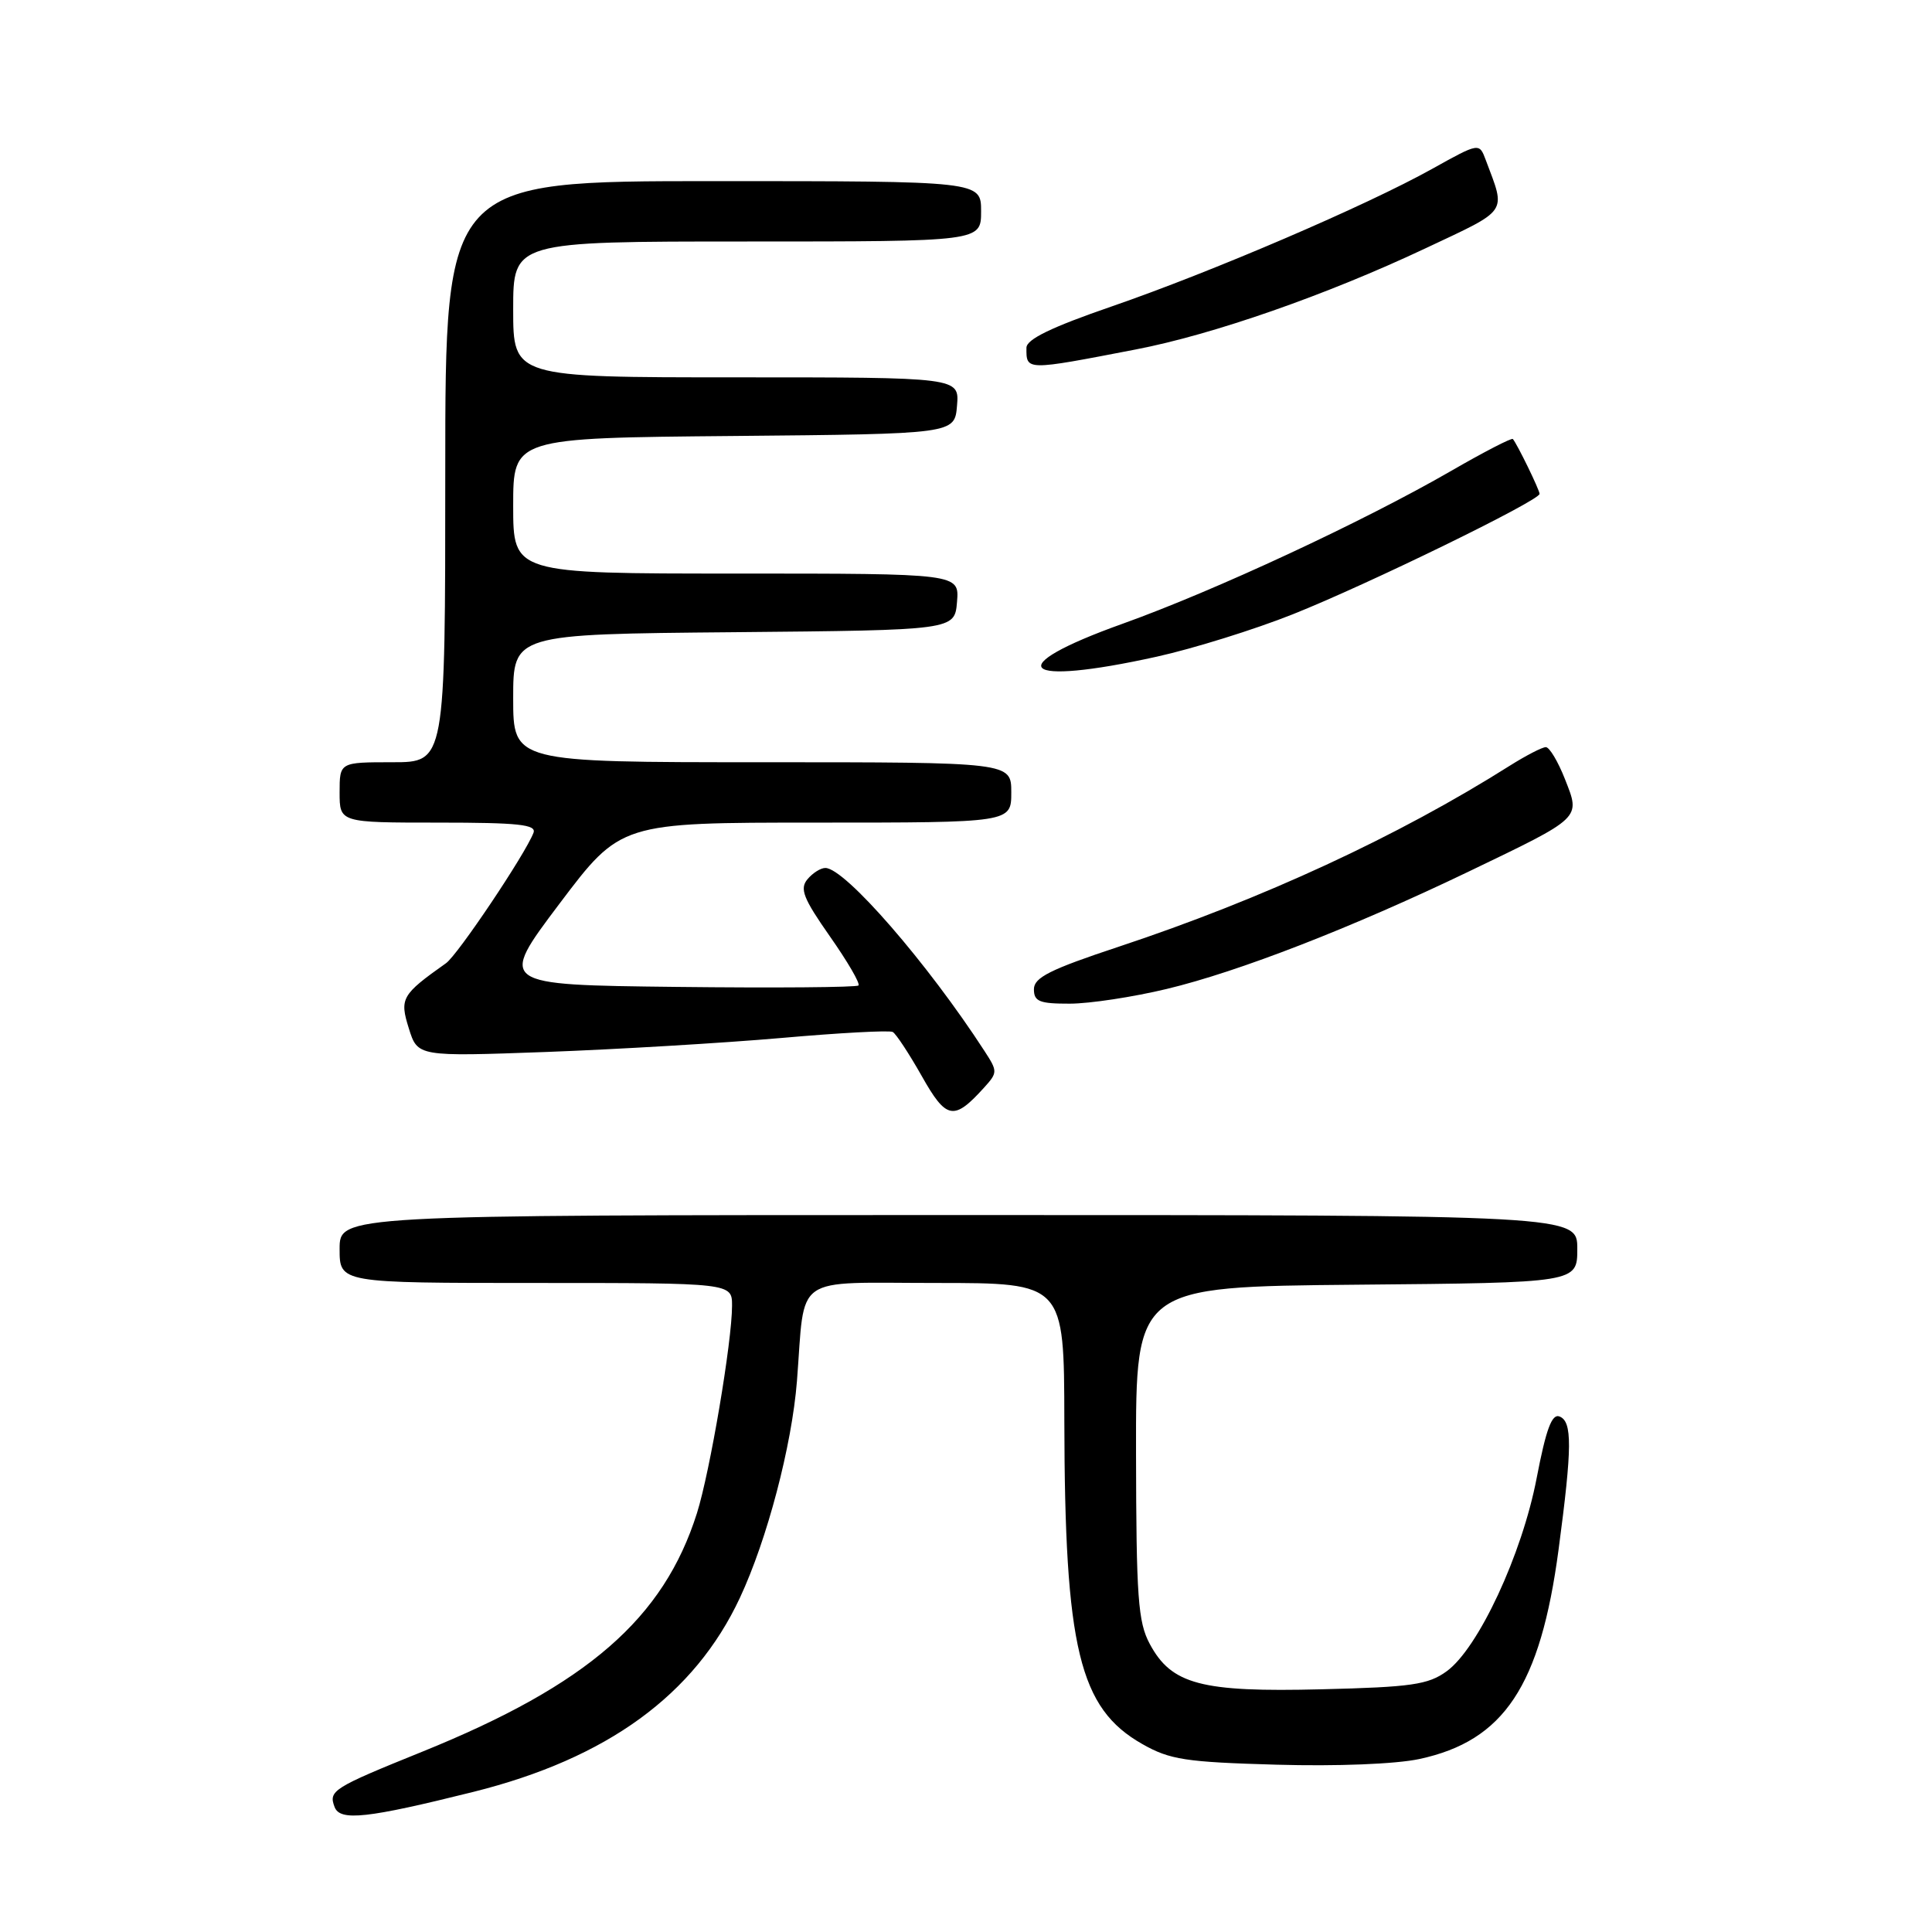 <?xml version="1.0" encoding="UTF-8" standalone="no"?>
<!DOCTYPE svg PUBLIC "-//W3C//DTD SVG 1.1//EN" "http://www.w3.org/Graphics/SVG/1.1/DTD/svg11.dtd" >
<svg xmlns="http://www.w3.org/2000/svg" xmlns:xlink="http://www.w3.org/1999/xlink" version="1.1" viewBox="0 0 256 256">
 <g >
 <path fill="currentColor"
d=" M 62.74 237.43 C 80.46 233.00 92.03 224.58 98.04 211.72 C 101.65 204.00 104.92 191.58 105.60 183.00 C 106.72 168.65 104.80 170.00 124.05 170.00 C 141.00 170.00 141.00 170.00 141.03 188.25 C 141.08 218.42 143.00 226.36 151.37 231.10 C 155.01 233.17 157.10 233.49 169.12 233.83 C 177.13 234.06 184.94 233.75 188.07 233.08 C 199.29 230.67 204.11 223.42 206.52 205.32 C 208.33 191.73 208.35 188.35 206.64 187.69 C 205.63 187.30 204.86 189.38 203.62 195.83 C 201.68 205.97 195.87 218.44 191.68 221.46 C 189.24 223.23 187.02 223.55 175.12 223.84 C 159.15 224.24 155.23 223.20 152.35 217.83 C 150.79 214.93 150.56 211.67 150.53 192.50 C 150.50 170.50 150.50 170.50 179.75 170.23 C 209.00 169.97 209.00 169.97 209.00 165.48 C 209.00 161.00 209.00 161.00 127.00 161.00 C 45.00 161.00 45.00 161.00 45.00 165.50 C 45.00 170.00 45.00 170.00 71.00 170.00 C 97.00 170.00 97.00 170.00 97.00 173.01 C 97.00 177.77 94.08 195.01 92.35 200.50 C 87.93 214.47 77.85 223.24 56.00 232.09 C 44.06 236.92 43.51 237.27 44.34 239.45 C 45.07 241.34 48.66 240.94 62.74 237.43 Z  M 130.39 144.12 C 132.20 142.12 132.20 141.96 130.46 139.28 C 122.91 127.63 111.97 115.03 109.37 115.01 C 108.75 115.00 107.68 115.68 106.99 116.51 C 105.94 117.77 106.44 119.04 109.97 124.08 C 112.30 127.40 114.01 130.33 113.75 130.58 C 113.50 130.83 102.66 130.92 89.66 130.77 C 66.03 130.50 66.03 130.50 74.13 119.75 C 82.24 109.00 82.24 109.00 108.12 109.00 C 134.00 109.00 134.00 109.00 134.00 105.00 C 134.00 101.00 134.00 101.00 101.00 101.00 C 68.00 101.00 68.00 101.00 68.00 92.52 C 68.00 84.03 68.00 84.03 97.25 83.77 C 126.50 83.50 126.50 83.50 126.81 79.75 C 127.12 76.00 127.12 76.00 97.56 76.00 C 68.00 76.00 68.00 76.00 68.00 67.02 C 68.00 58.03 68.00 58.03 97.25 57.77 C 126.50 57.50 126.50 57.50 126.81 53.75 C 127.12 50.00 127.12 50.00 97.56 50.00 C 68.00 50.00 68.00 50.00 68.00 41.00 C 68.00 32.00 68.00 32.00 99.00 32.00 C 130.00 32.00 130.00 32.00 130.00 28.00 C 130.00 24.00 130.00 24.00 94.50 24.00 C 59.00 24.00 59.00 24.00 59.00 62.50 C 59.00 101.00 59.00 101.00 52.00 101.00 C 45.00 101.00 45.00 101.00 45.00 105.00 C 45.00 109.00 45.00 109.00 58.11 109.00 C 68.71 109.00 71.11 109.26 70.69 110.35 C 69.62 113.16 60.64 126.55 59.10 127.63 C 53.21 131.80 52.93 132.30 54.17 136.26 C 55.34 140.01 55.34 140.01 72.42 139.39 C 81.81 139.04 95.80 138.21 103.50 137.54 C 111.20 136.86 117.85 136.50 118.29 136.74 C 118.72 136.97 120.45 139.60 122.13 142.57 C 125.40 148.37 126.38 148.55 130.39 144.12 Z  M 154.60 131.04 C 164.12 128.76 179.11 122.93 194.50 115.54 C 209.72 108.22 209.43 108.50 207.37 103.25 C 206.45 100.91 205.31 99.00 204.83 99.00 C 204.35 99.00 202.20 100.11 200.04 101.47 C 185.22 110.83 167.30 119.12 148.25 125.44 C 139.13 128.46 137.00 129.53 137.00 131.08 C 137.00 132.70 137.73 133.00 141.75 132.99 C 144.36 132.99 150.15 132.11 154.60 131.04 Z  M 153.29 87.01 C 158.12 85.94 166.22 83.42 171.29 81.40 C 181.22 77.45 204.00 66.33 204.00 65.44 C 204.00 64.92 201.04 58.84 200.46 58.17 C 200.31 57.99 196.62 59.89 192.28 62.40 C 180.61 69.13 160.97 78.27 148.75 82.65 C 132.47 88.48 135.12 91.03 153.29 87.01 Z  M 150.47 46.31 C 160.73 44.34 175.76 39.09 188.83 32.93 C 200.03 27.65 199.55 28.36 196.87 21.20 C 196.01 18.90 196.01 18.90 189.76 22.38 C 181.00 27.26 160.59 36.02 147.26 40.62 C 139.31 43.36 136.01 44.96 136.01 46.08 C 135.99 49.13 135.86 49.13 150.47 46.31 Z "/>
</g>
</svg>